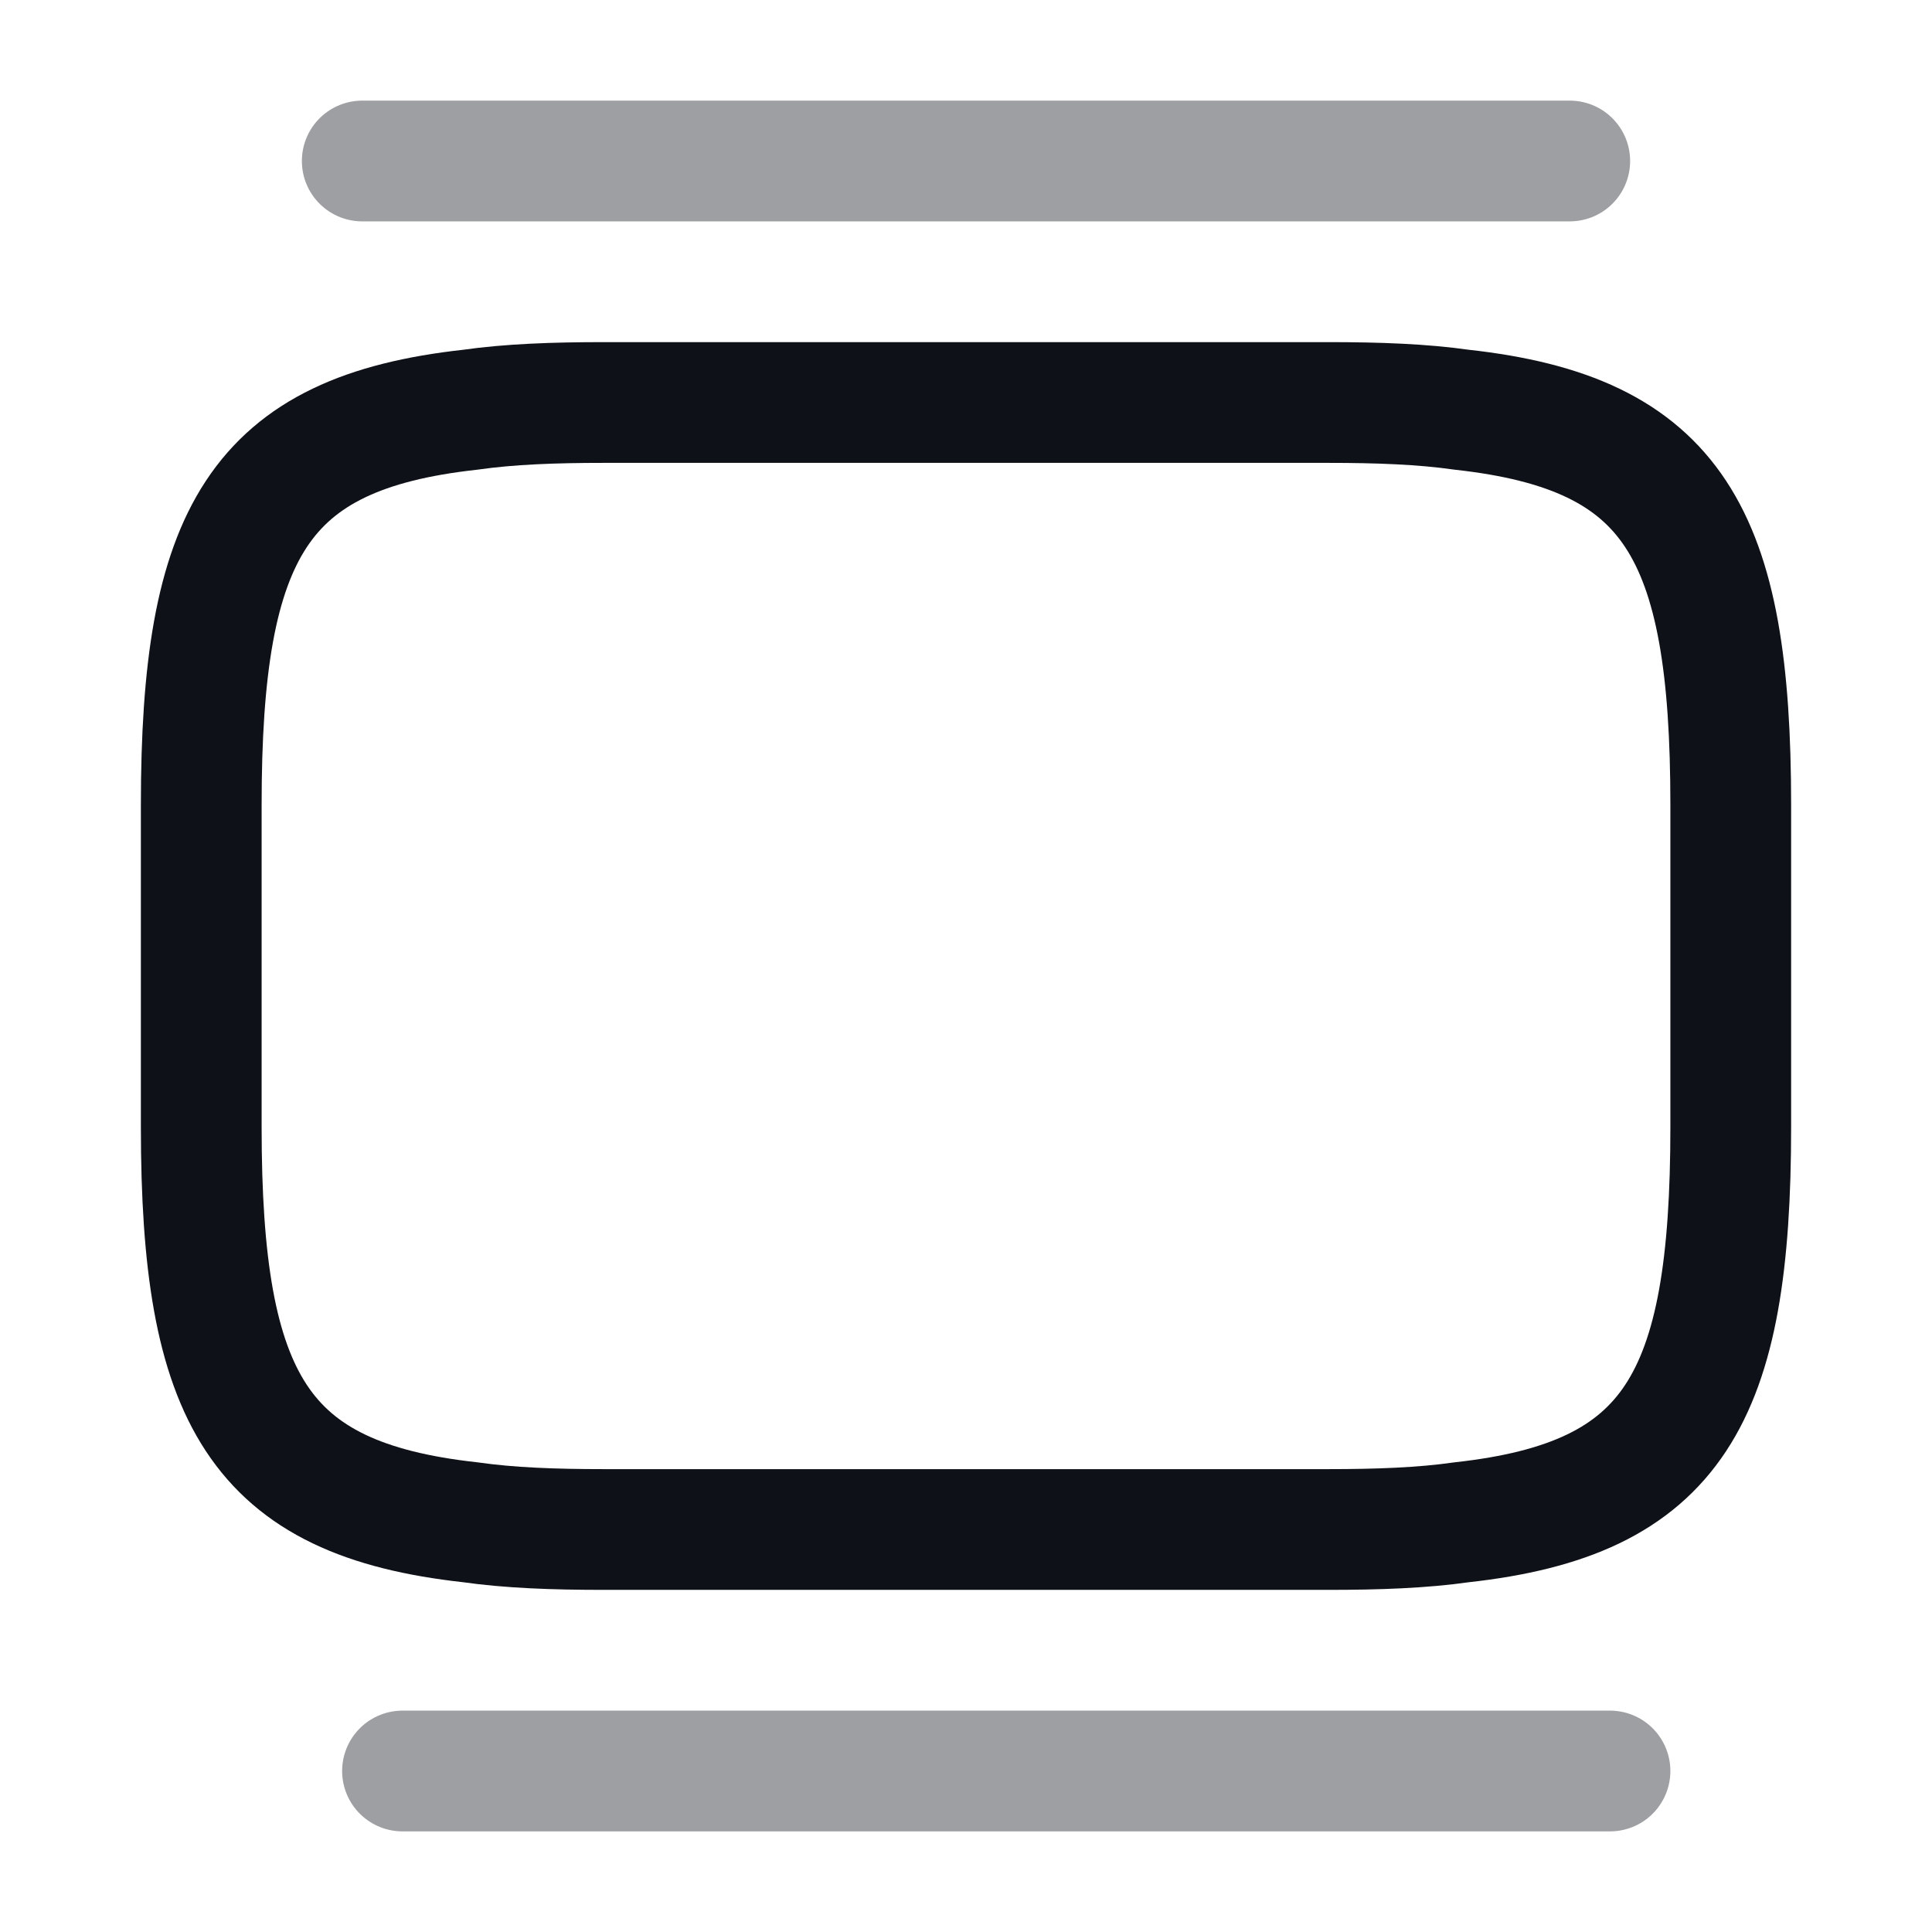 <svg width="24" height="24" viewBox="0 0 24 24" fill="none" xmlns="http://www.w3.org/2000/svg">
<path d="M7.5 5H16.5C17.12 5 17.67 5.02 18.16 5.09C20.79 5.38 21.5 6.62 21.5 10V14C21.5 17.38 20.79 18.62 18.16 18.91C17.67 18.98 17.12 19 16.5 19H7.5C6.88 19 6.33 18.98 5.84 18.91C3.21 18.62 2.5 17.38 2.5 14V10C2.5 6.62 3.21 5.38 5.84 5.09C6.33 5.02 6.88 5 7.5 5Z" stroke="#0E1117" stroke-width="1.5" stroke-linecap="round" stroke-linejoin="round"/>
<path opacity="0.4" d="M4.5 2H19.5" stroke="#0E1117" stroke-width="1.5" stroke-linecap="round" stroke-linejoin="round"/>
<path opacity="0.4" d="M5 22H20" stroke="#0E1117" stroke-width="1.5" stroke-linecap="round" stroke-linejoin="round"/>
</svg>

